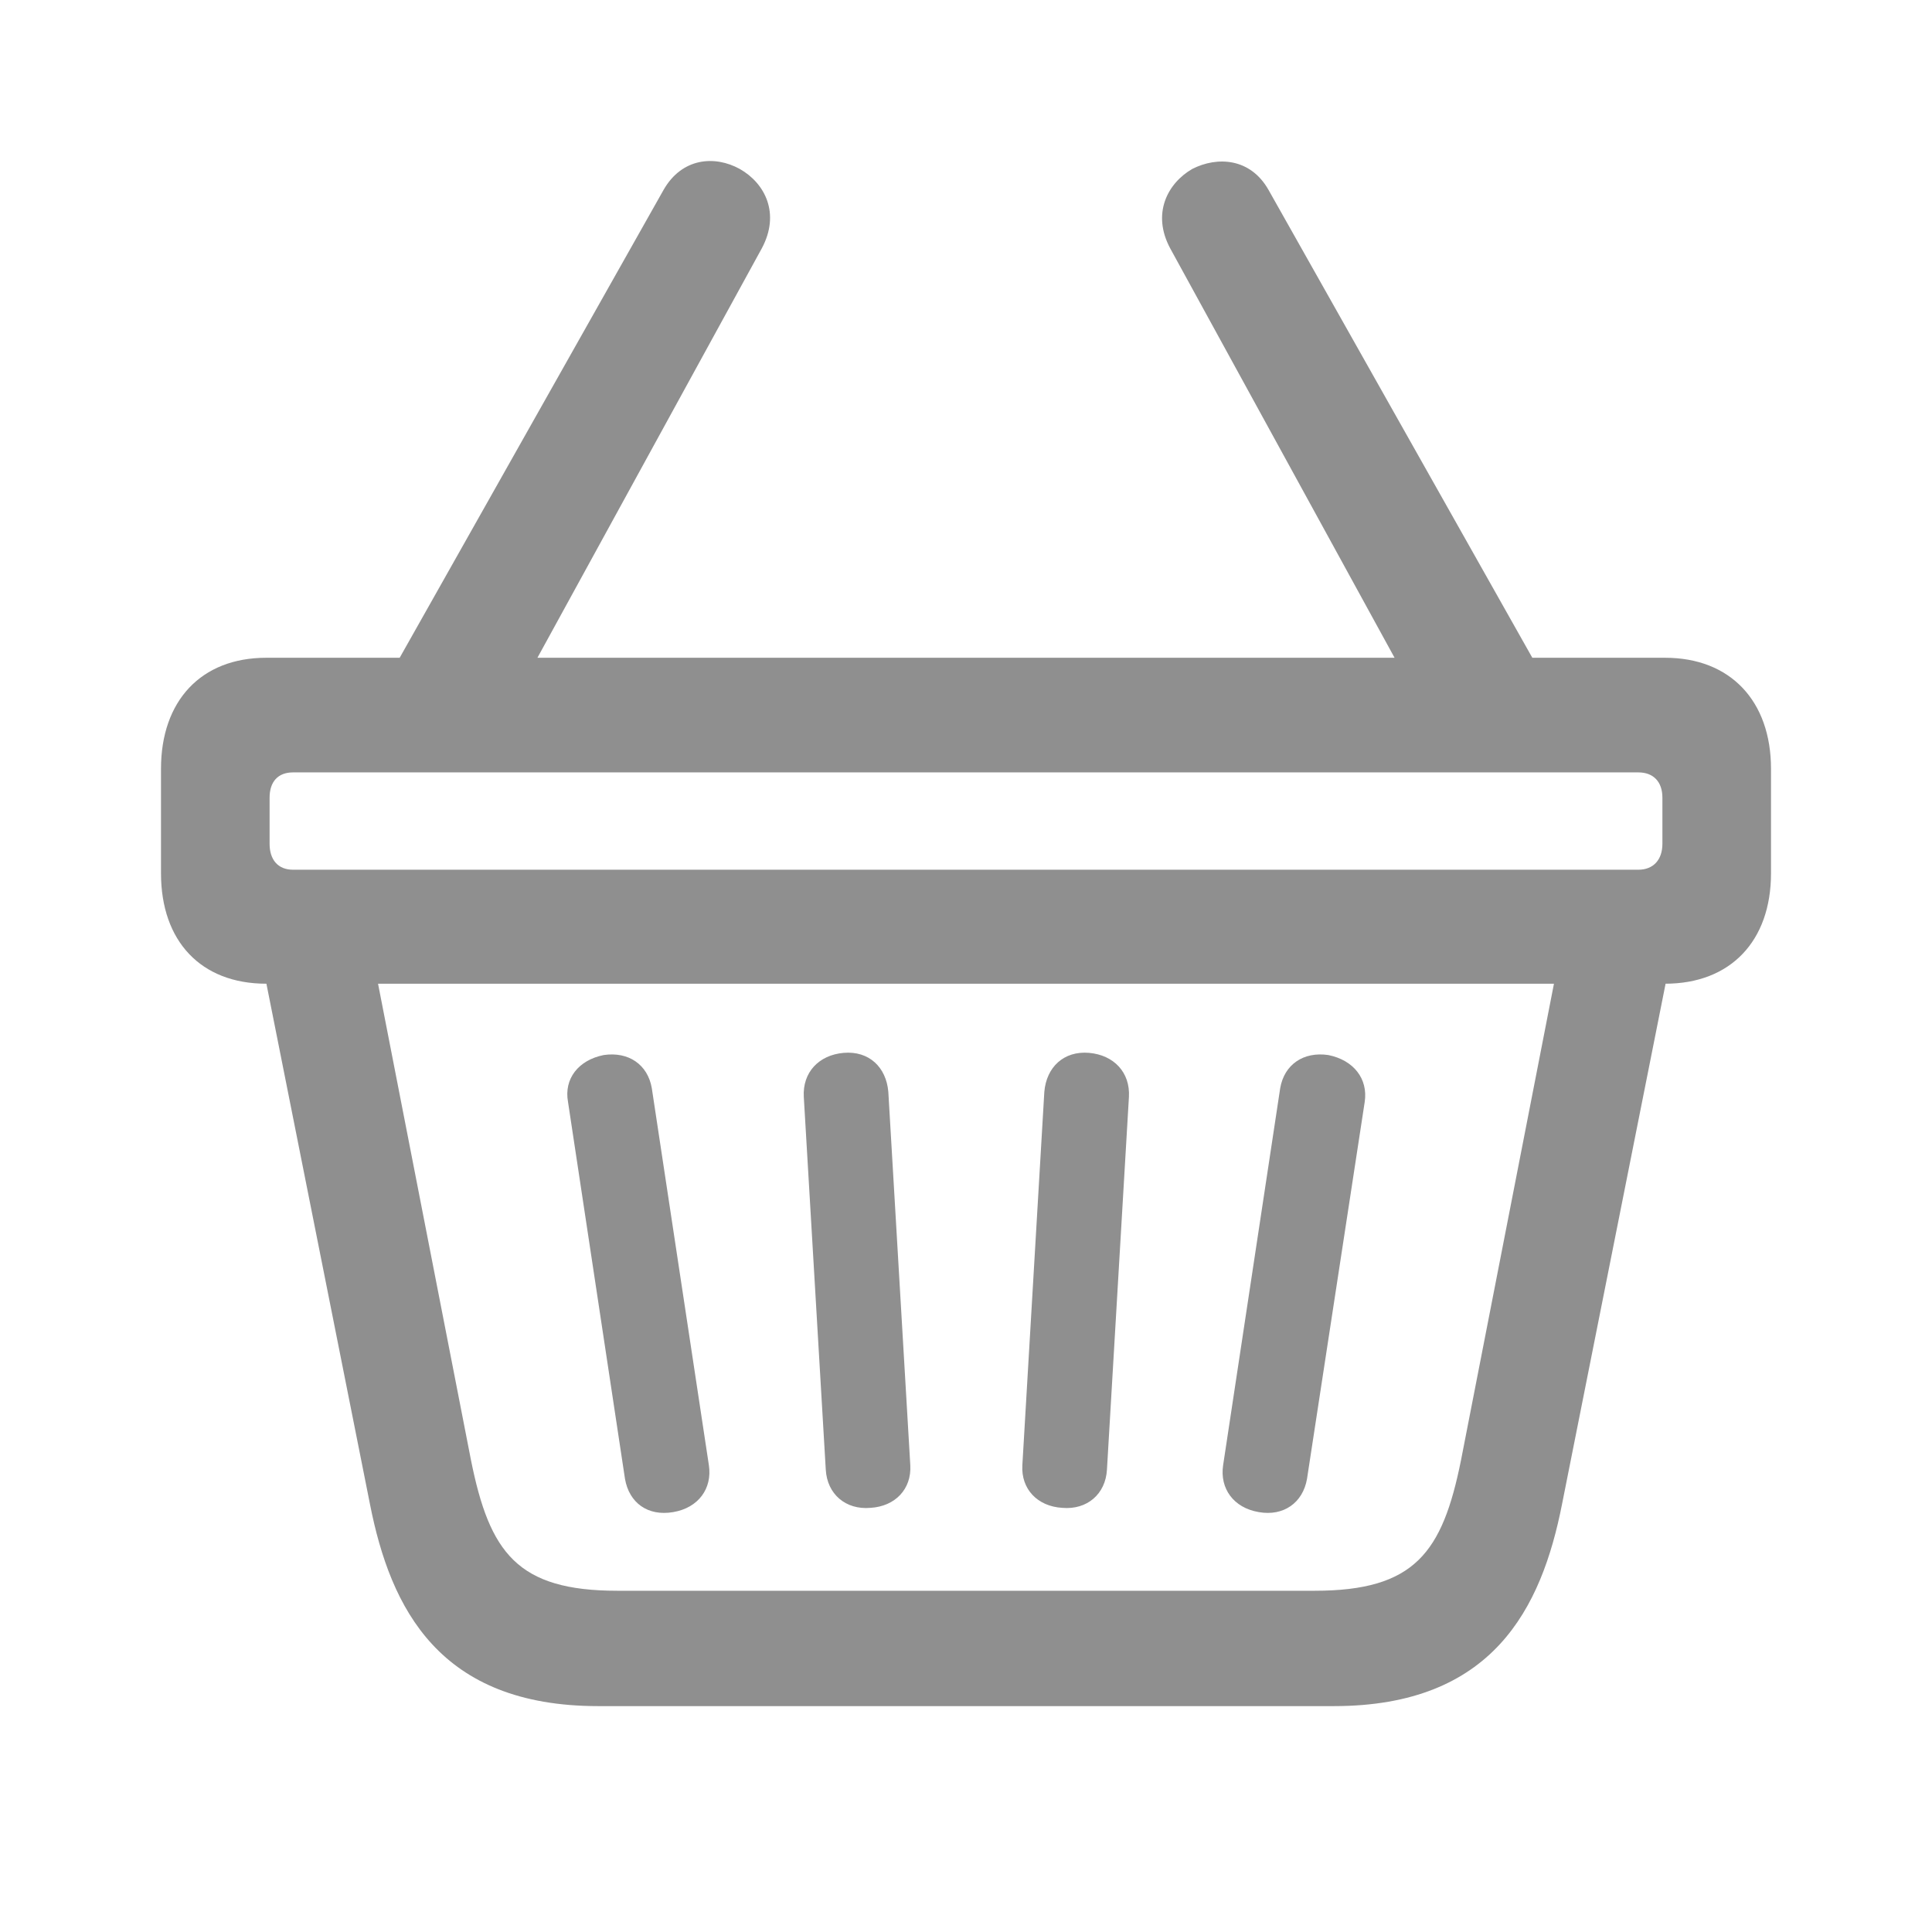 <svg width="24" height="24" viewBox="0 0 24 24" fill="none" xmlns="http://www.w3.org/2000/svg">
<path d="M2 10.849C2 11.691 2.495 12.22 3.307 12.22H20.685C21.496 12.22 22 11.691 22 10.849V9.55C22 8.709 21.496 8.171 20.685 8.171H3.307C2.495 8.171 2 8.709 2 9.55V10.849ZM3.64 9.595H20.352C20.54 9.595 20.651 9.712 20.651 9.909V10.482C20.651 10.679 20.54 10.804 20.352 10.804H3.64C3.452 10.804 3.349 10.679 3.349 10.482V9.909C3.349 9.712 3.452 9.595 3.64 9.595ZM7.431 21.194H16.569C18.541 21.194 19.148 19.985 19.404 18.686L20.762 11.861L19.421 11.619L18.149 18.14C17.918 19.286 17.576 19.761 16.33 19.761H7.67C6.424 19.761 6.082 19.286 5.851 18.14L4.579 11.619L3.238 11.861L4.596 18.686C4.852 19.985 5.459 21.194 7.431 21.194ZM8.362 18.784C8.678 18.731 8.849 18.489 8.806 18.202L8.097 13.518C8.046 13.223 7.807 13.061 7.5 13.106C7.184 13.169 7.004 13.402 7.056 13.688L7.764 18.372C7.816 18.668 8.046 18.838 8.362 18.784ZM10.813 18.731C11.12 18.713 11.325 18.498 11.308 18.202L11.035 13.563C11.009 13.258 10.796 13.052 10.48 13.079C10.172 13.106 9.968 13.321 9.985 13.626L10.258 18.256C10.275 18.561 10.506 18.758 10.813 18.731ZM13.196 18.731C13.503 18.758 13.734 18.561 13.751 18.256L14.024 13.626C14.041 13.321 13.836 13.106 13.529 13.079C13.213 13.052 12.999 13.258 12.973 13.563L12.7 18.202C12.683 18.498 12.888 18.713 13.196 18.731ZM15.638 18.784C15.945 18.838 16.184 18.668 16.236 18.372L16.953 13.688C16.996 13.402 16.816 13.169 16.5 13.106C16.193 13.061 15.954 13.223 15.903 13.518L15.194 18.202C15.151 18.489 15.322 18.731 15.638 18.784ZM4.758 8.538H6.475L9.464 3.084C9.694 2.654 9.506 2.278 9.19 2.099C8.883 1.929 8.473 1.956 8.243 2.359L4.758 8.538ZM17.525 8.538H19.242L15.758 2.359C15.535 1.965 15.126 1.938 14.81 2.099C14.502 2.278 14.306 2.654 14.536 3.084L17.525 8.538Z" fill="#8F8F8F"/>
</svg>
